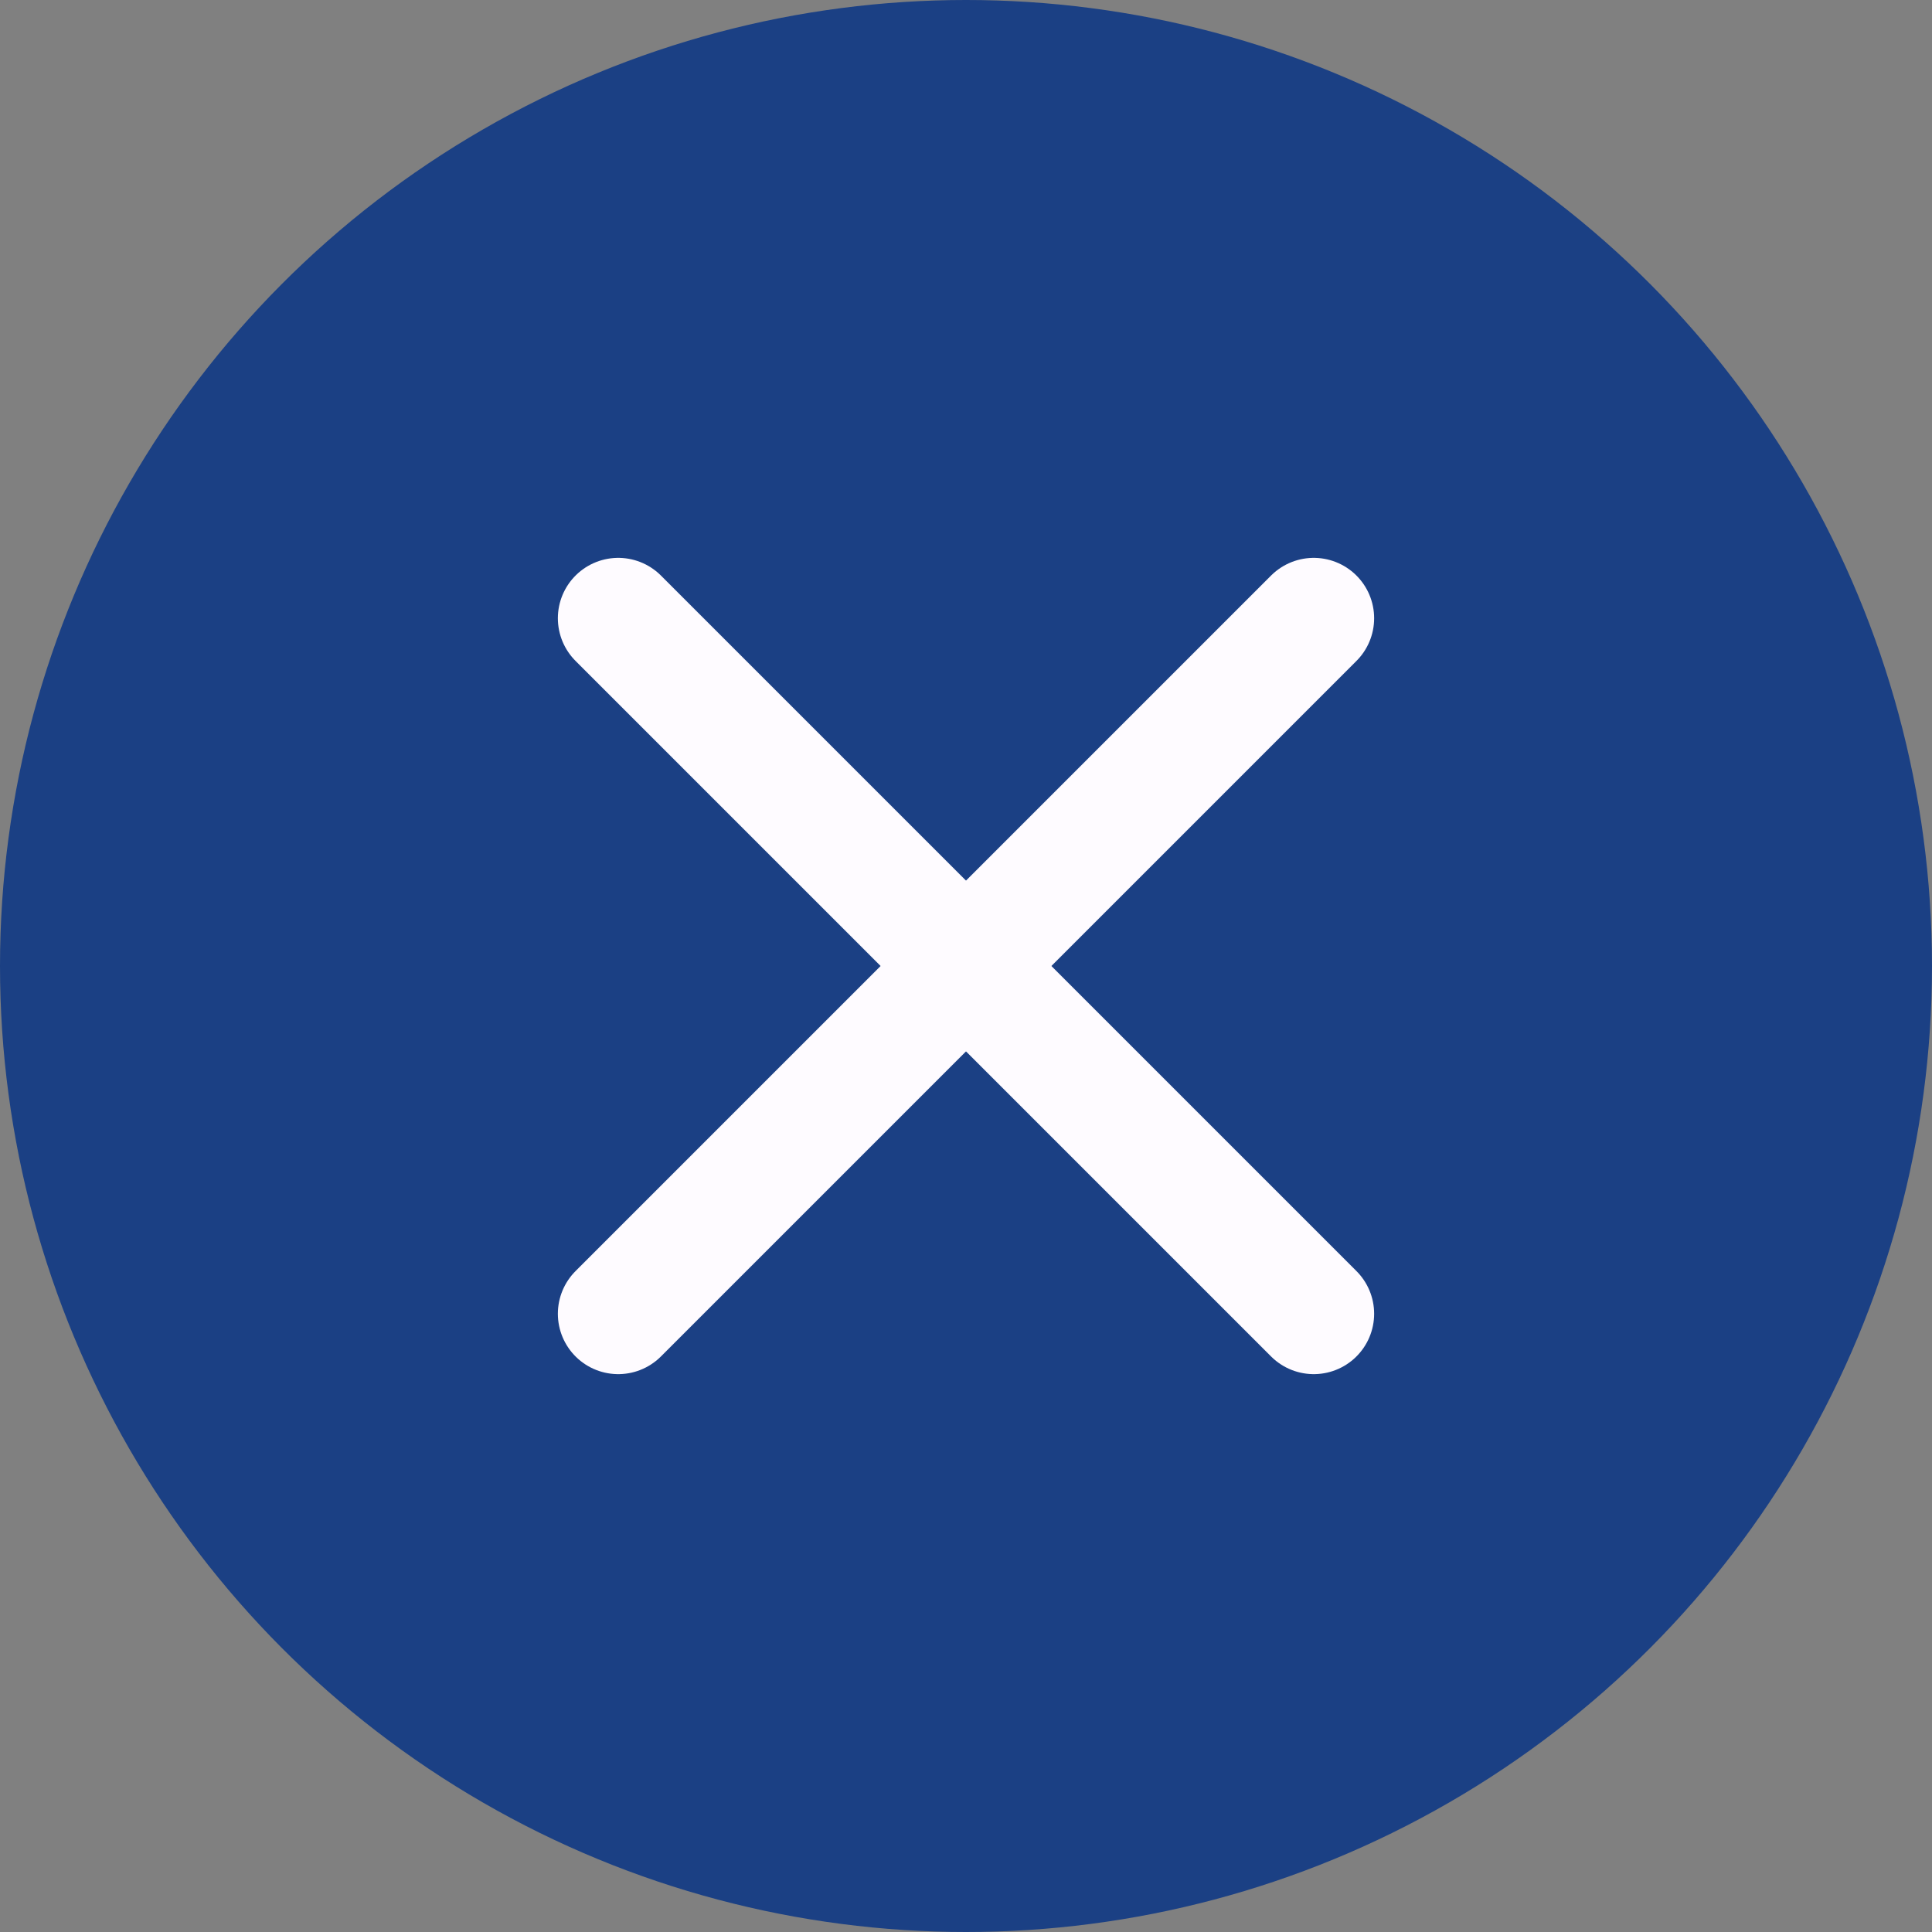 <svg width="32" height="32" viewBox="0 0 32 32" fill="none" xmlns="http://www.w3.org/2000/svg">
<rect x="0" y="0" width="32" height="32" fill="#808080" stroke="none"/>
<circle cx="16" cy="16" r="16" fill="#1B4084"/>
<path d="M10.24 21.76L21.76 10.24" stroke="#FEFBFF" stroke-width="2" stroke-linecap="round" stroke-linejoin="round"/>
<path d="M21.76 21.76L10.24 10.24" stroke="#FEFBFF" stroke-width="2" stroke-linecap="round" stroke-linejoin="round"/>
</svg>
